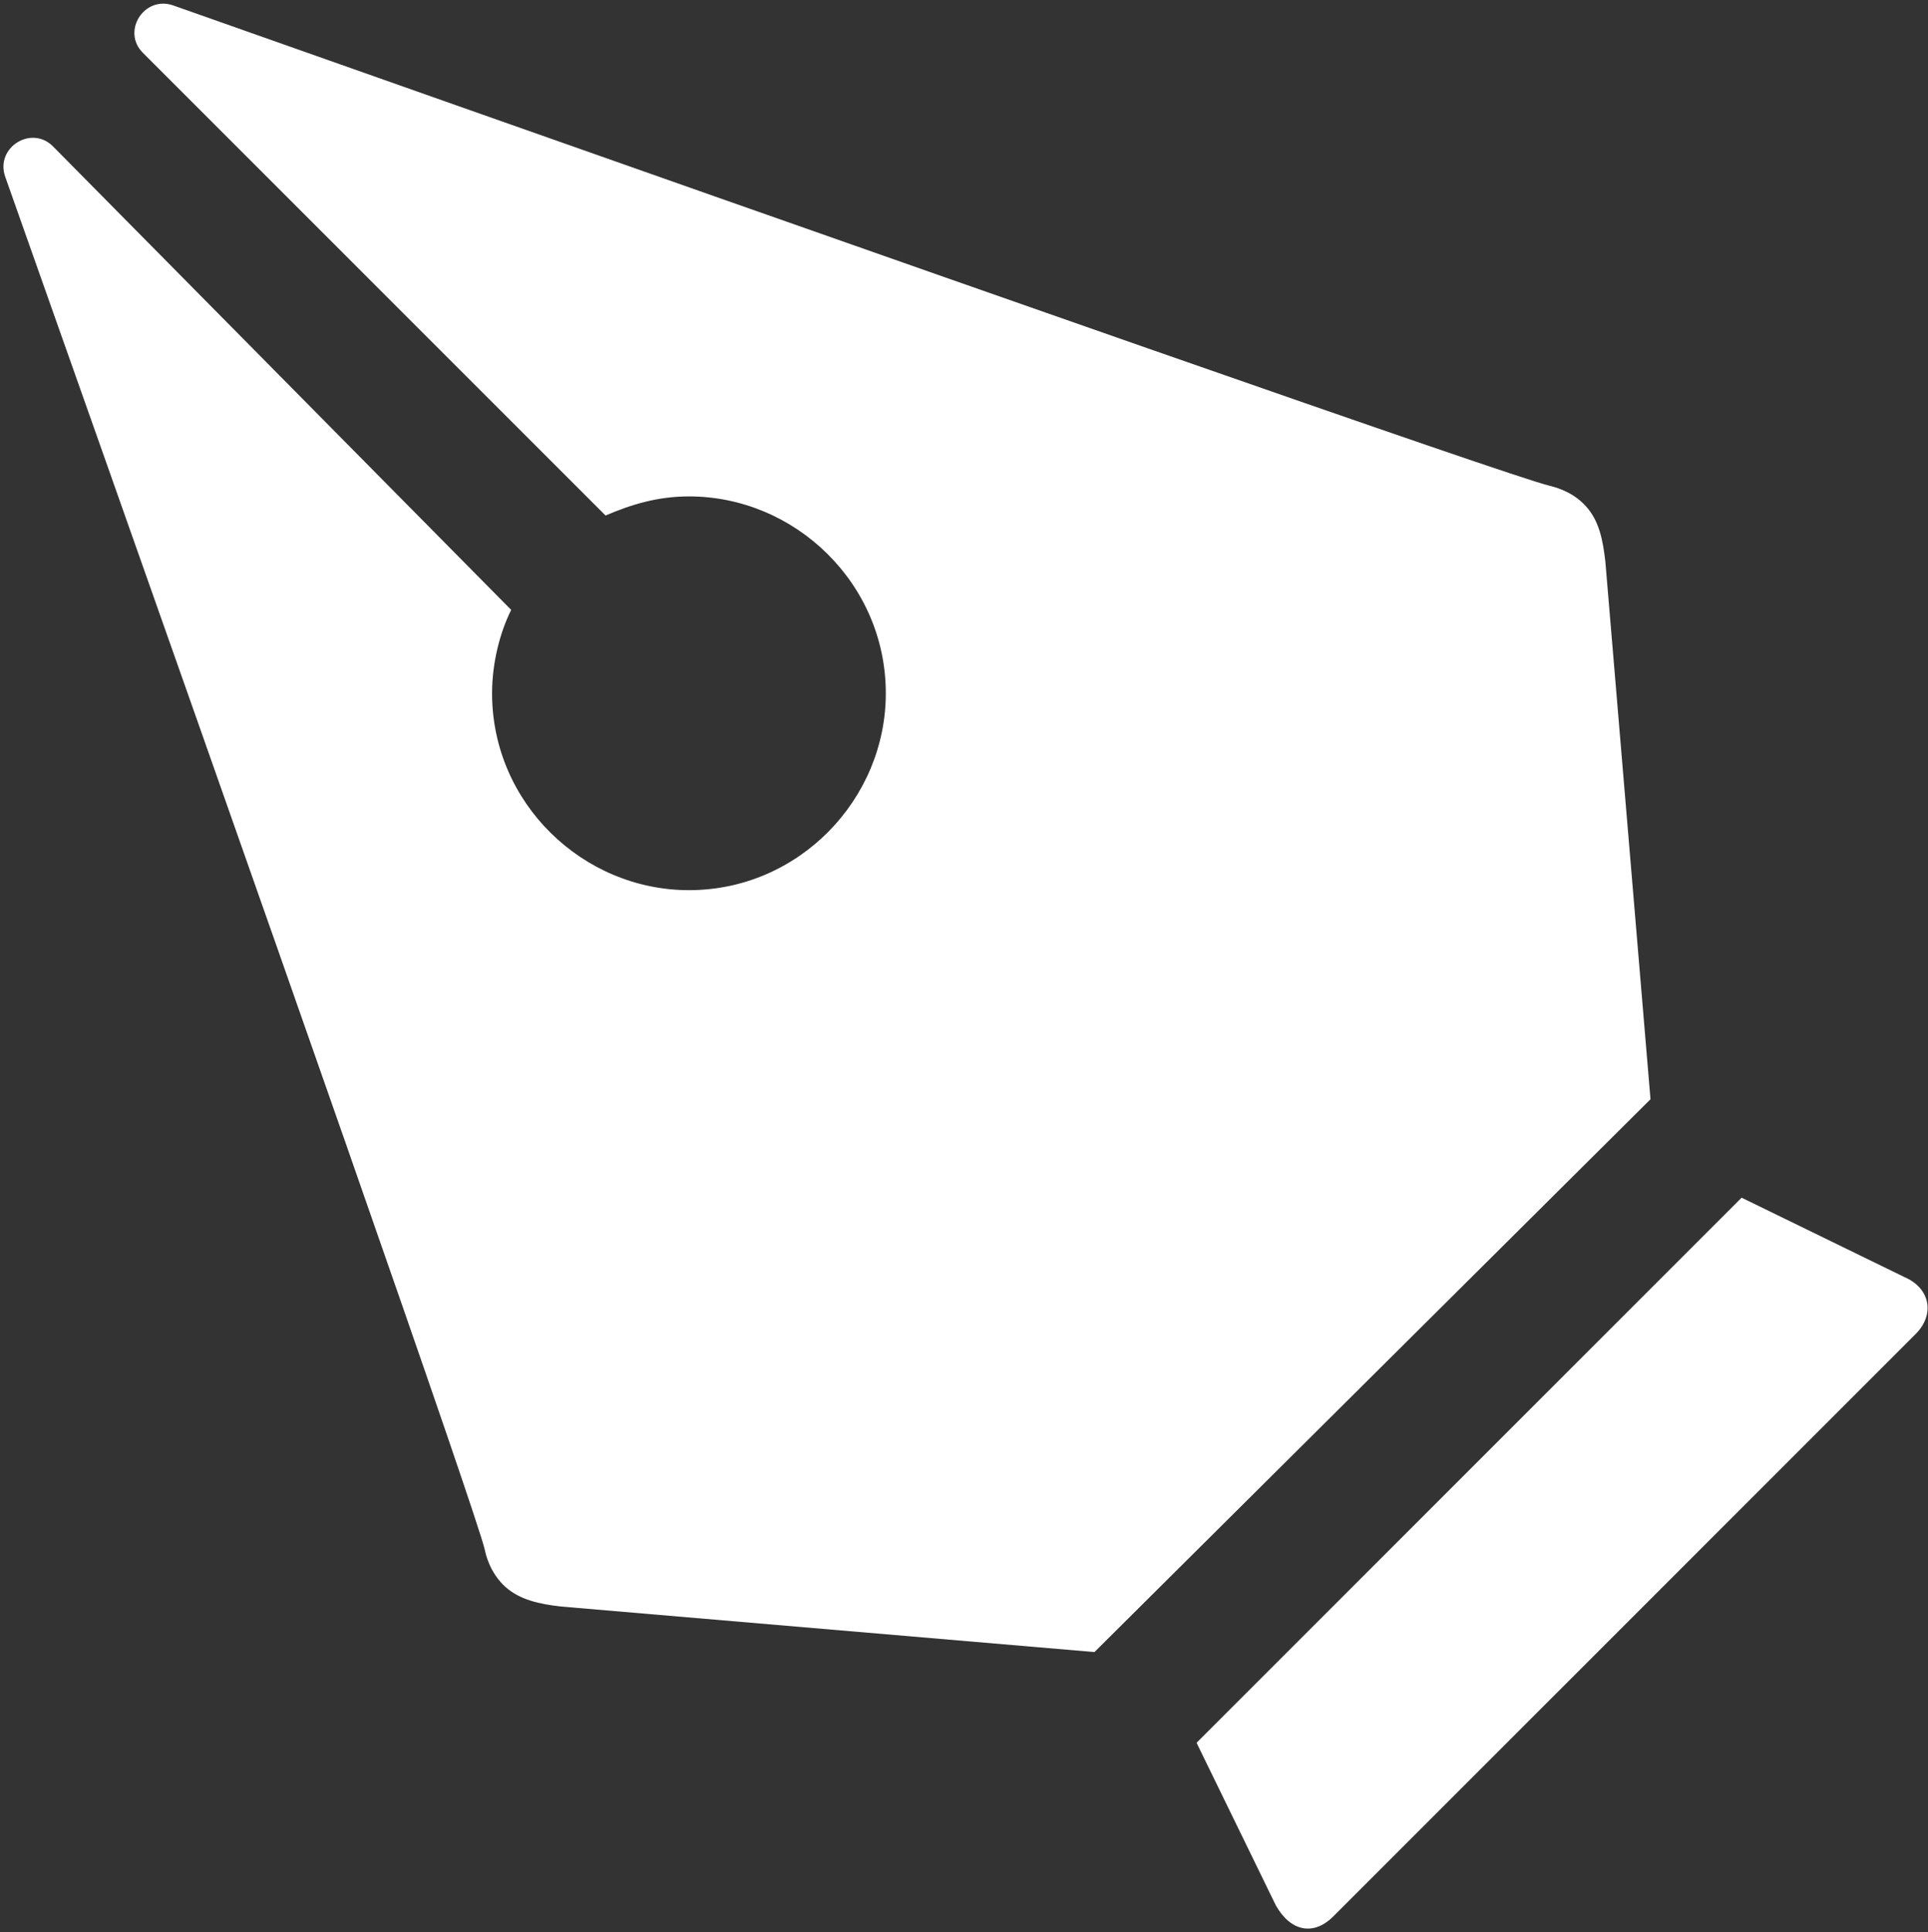 <svg width="474" height="475" viewBox="0 0 474 475" fill="none" xmlns="http://www.w3.org/2000/svg">
<rect x="0" y="0" width="474" height="475" fill="#333333" stroke="none"/>
<path d="M327.677 471.232L470.977 327.932C475.677 323.232 474.677 316.732 468.177 313.932L428.177 294.432L294.177 428.432L313.677 468.432C317.377 474.932 322.977 475.832 327.677 471.232Z" fill="white"/>
<path d="M405.776 270.232L394.676 138.032C394.076 132.832 393.176 128.032 389.876 124.432C386.376 120.532 381.676 119.632 380.676 119.332C371.176 117.032 235.976 69.632 42.576 1.332C35.476 -1.168 29.776 7.732 35.176 13.032L148.876 126.732C155.376 123.932 161.876 122.032 169.376 122.032C195.476 122.032 217.776 143.432 217.776 170.432C217.776 196.532 196.376 218.832 169.376 218.832C143.276 218.832 120.976 197.432 120.976 170.432C120.976 163.032 122.876 155.532 125.676 149.932L13.076 36.032C7.776 30.632 -1.224 36.232 1.276 43.432C69.576 236.432 116.876 371.432 119.176 380.932C119.376 381.932 120.376 386.632 124.276 390.132C127.876 393.332 132.676 394.332 137.876 394.932L269.076 406.132L405.776 270.232Z" fill="white"/>
</svg>
